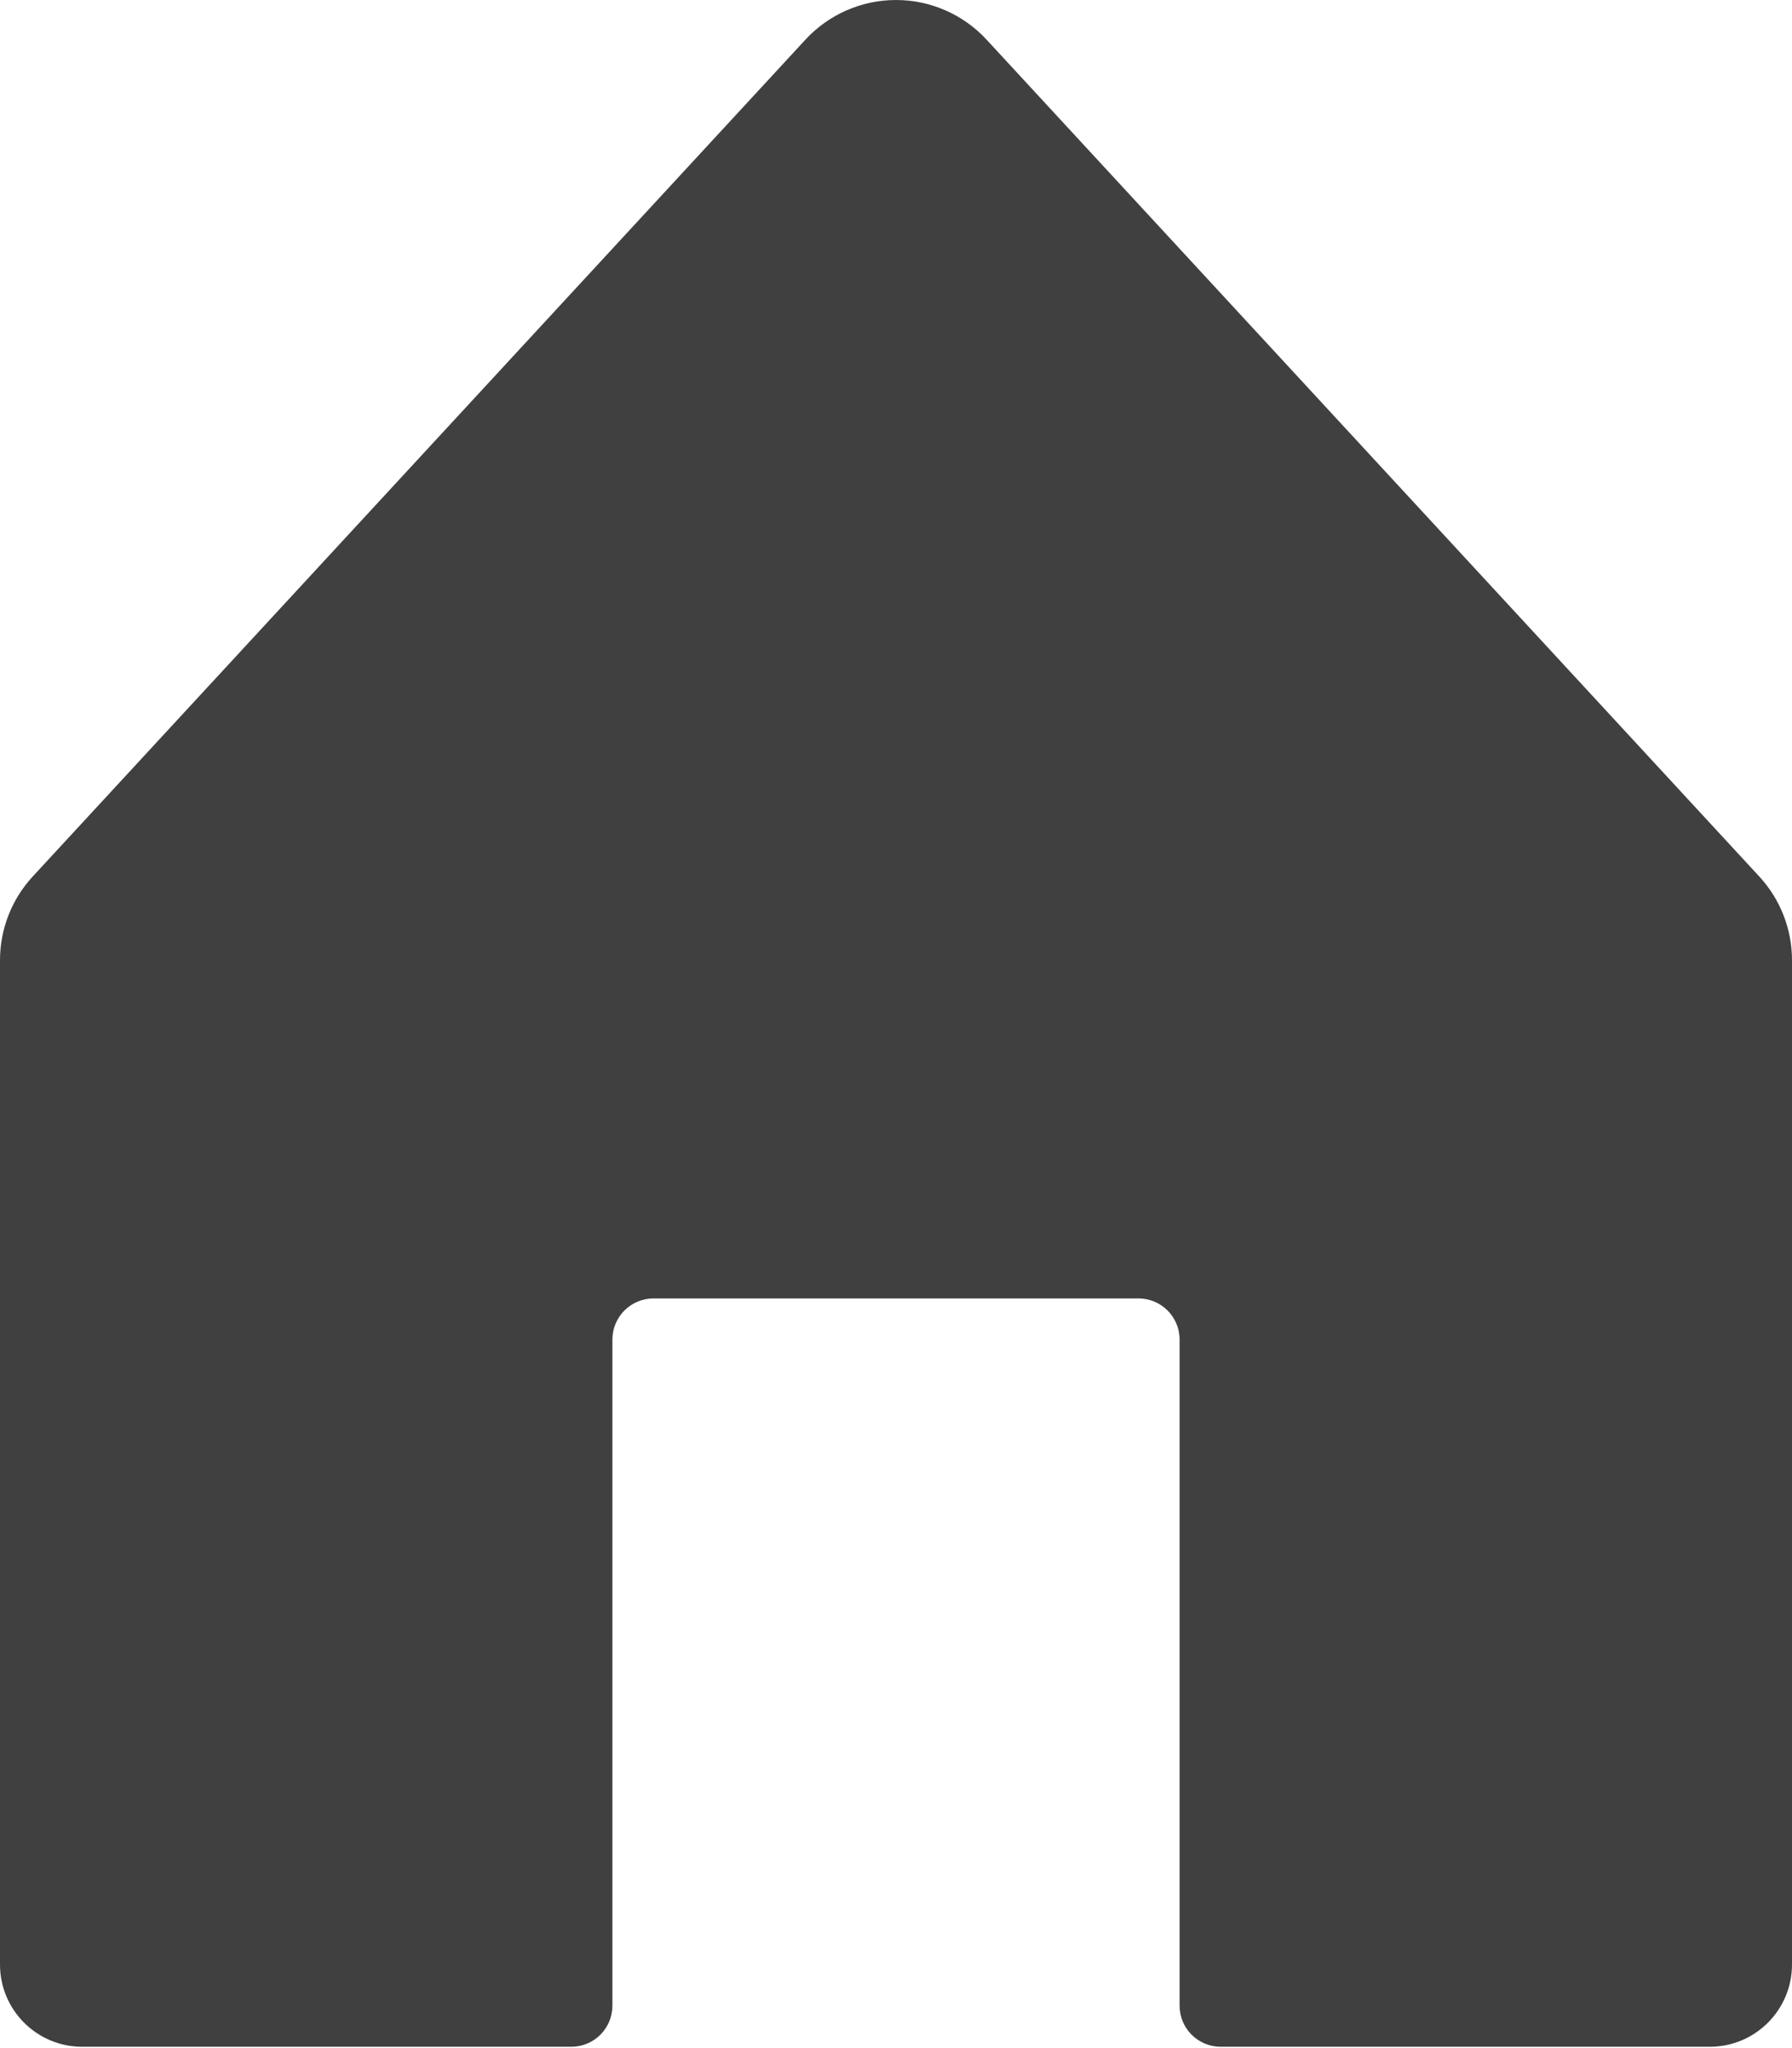 <?xml version="1.0" encoding="UTF-8" standalone="no"?>
<!DOCTYPE svg PUBLIC "-//W3C//DTD SVG 1.1//EN" "http://www.w3.org/Graphics/SVG/1.1/DTD/svg11.dtd">
<svg width="100%" height="100%" viewBox="0 0 218 249" version="1.1" xmlns="http://www.w3.org/2000/svg" xmlns:xlink="http://www.w3.org/1999/xlink" xml:space="preserve" style="fill-rule:evenodd;clip-rule:evenodd;stroke-linejoin:round;stroke-miterlimit:1.414;">
    <g transform="matrix(1,0,0,1,-541,-789.106)">
        <path d="M615.5,1033C615.5,1034.33 614.973,1035.6 614.036,1036.54C613.098,1037.47 611.826,1038 610.5,1038C595.353,1038 551,1038 551,1038C545.477,1038 541,1033.52 541,1028C541,1001 541,927.229 541,905.868C541,902.095 542.422,898.461 544.982,895.69C560.231,879.181 615.252,819.617 638.982,793.928C641.821,790.854 645.815,789.106 650,789.106C654.185,789.106 658.179,790.854 661.018,793.928C684.748,819.617 739.769,879.181 755.018,895.69C757.578,898.461 759,902.095 759,905.868C759,927.229 759,1001 759,1028C759,1033.52 754.523,1038 749,1038C749,1038 704.647,1038 689.5,1038C688.174,1038 686.902,1037.47 685.964,1036.54C685.027,1035.6 684.5,1034.33 684.5,1033C684.5,1017.11 684.5,967.889 684.5,952C684.5,949.239 682.261,947 679.5,947C666.768,947 633.232,947 620.5,947C617.739,947 615.5,949.239 615.5,952C615.5,967.889 615.5,1017.11 615.5,1033Z" style="fill:rgb(64,64,64);"/>
    </g>
</svg>
